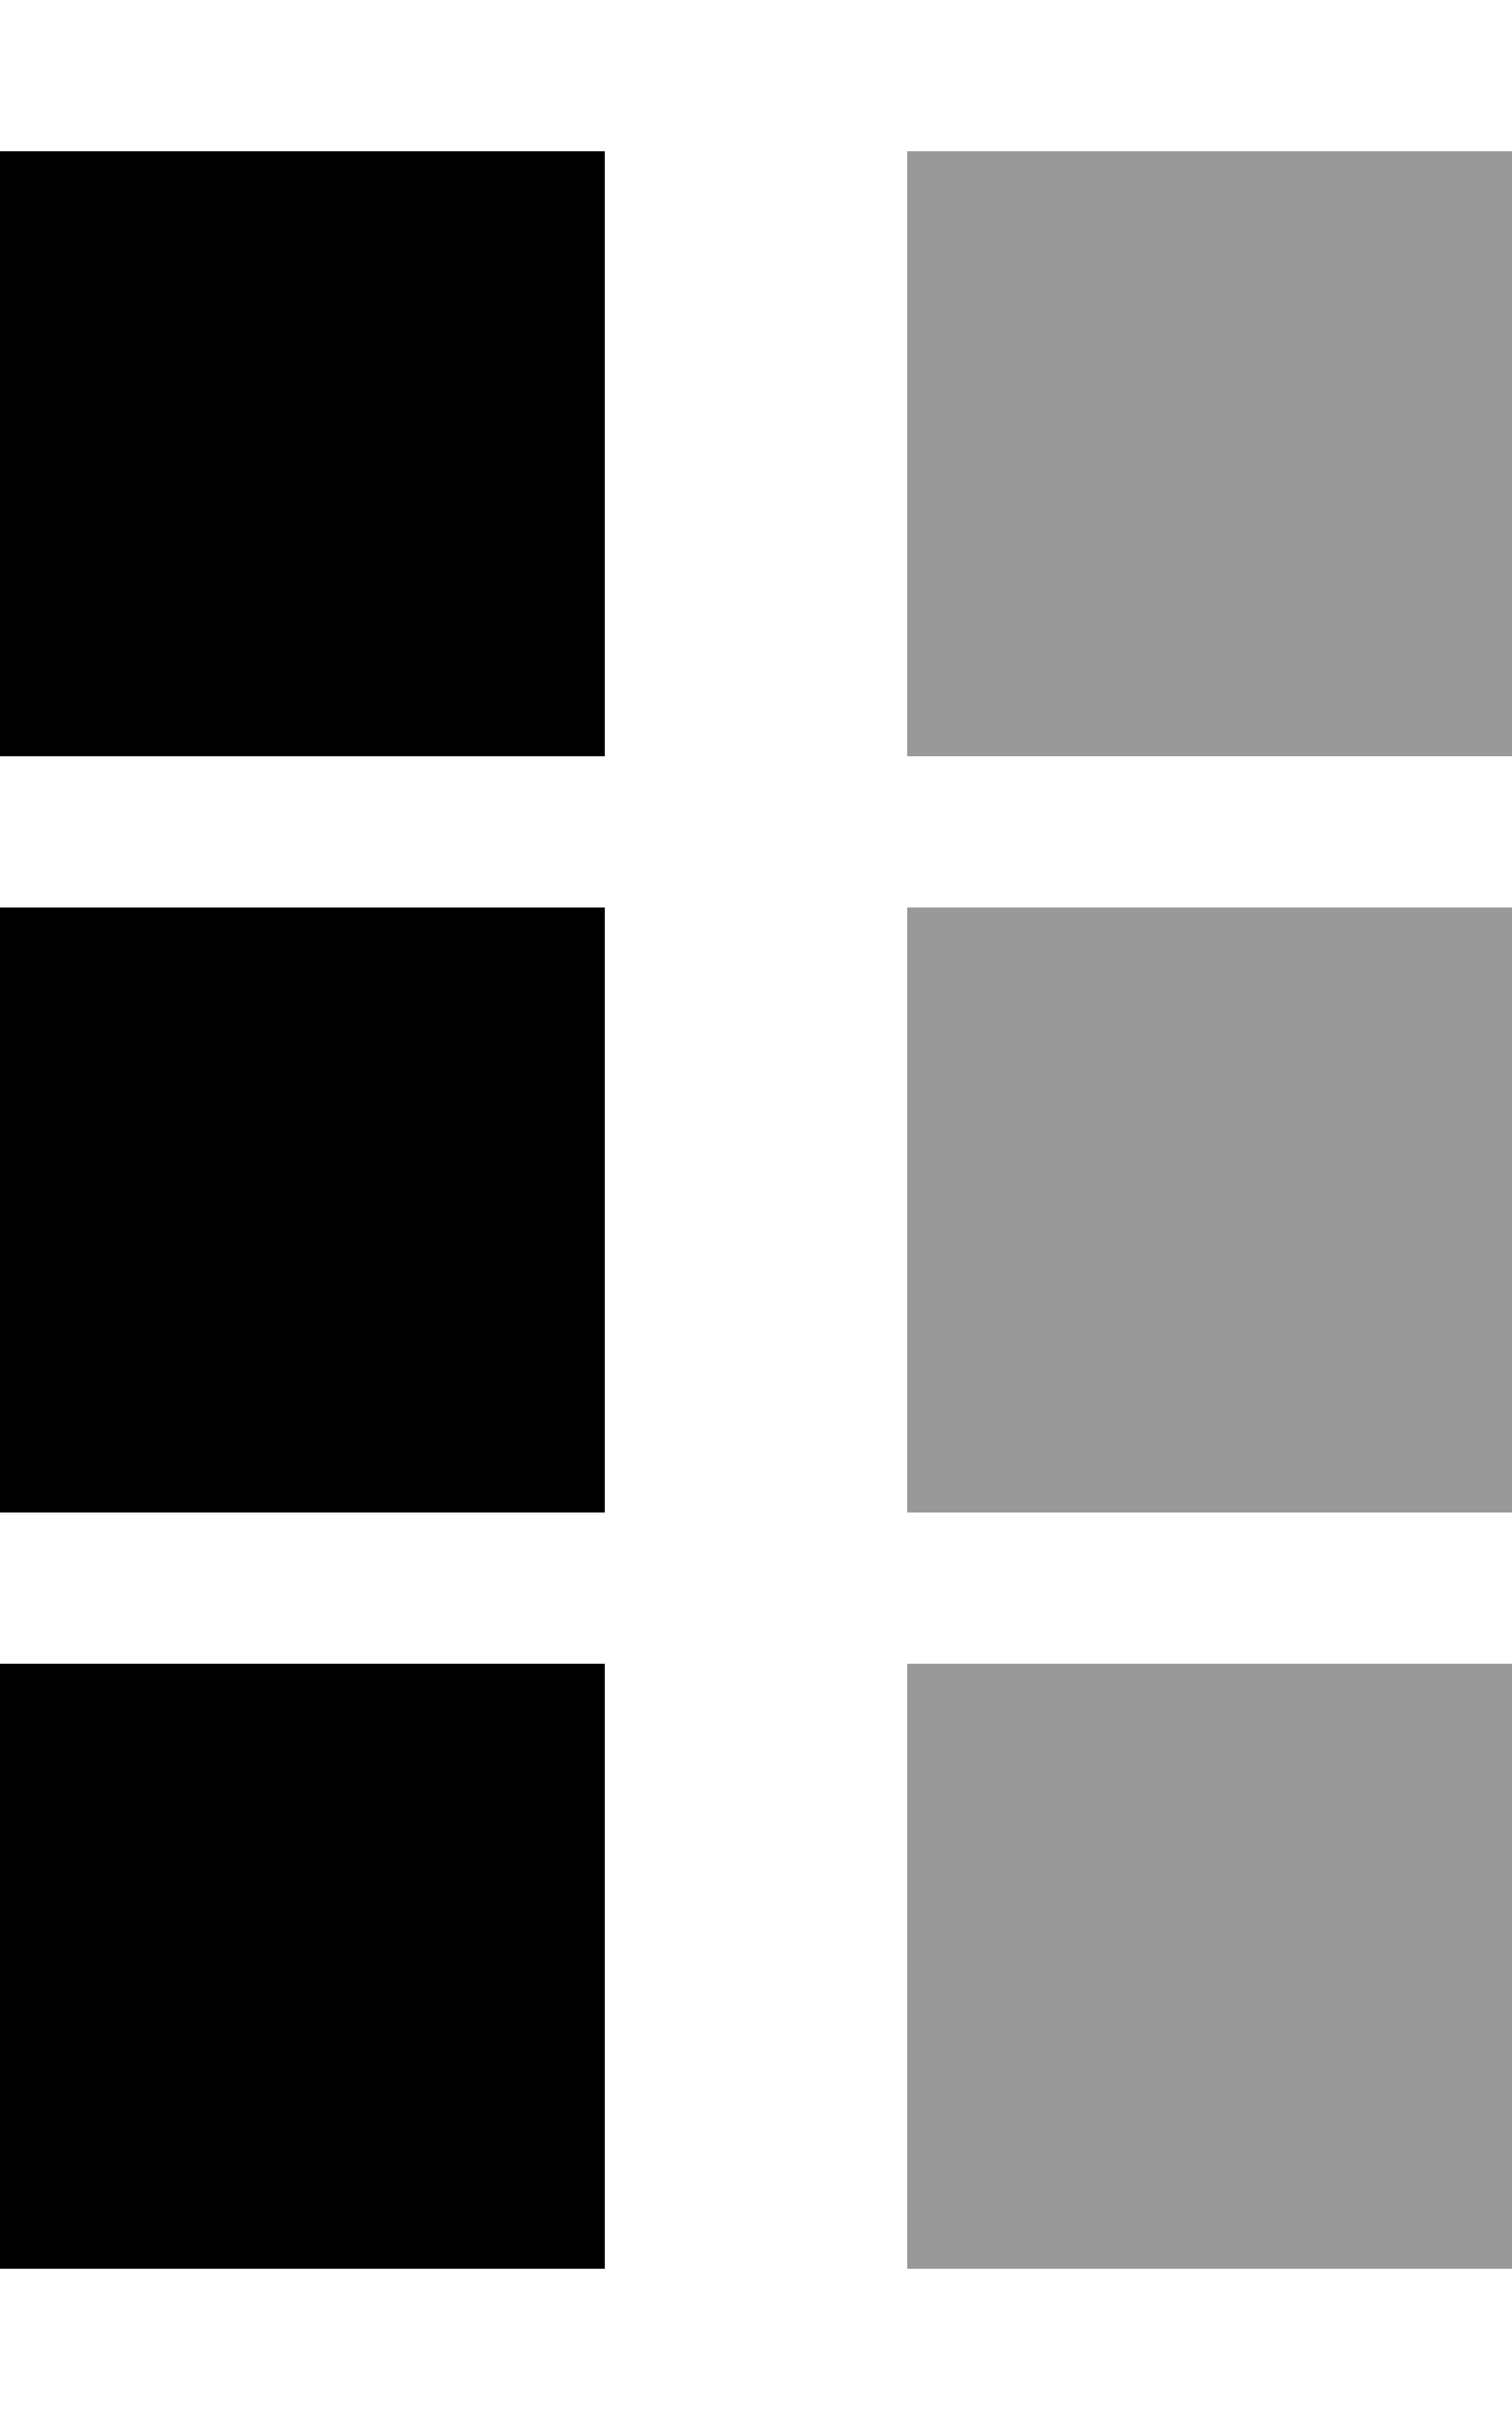 <svg xmlns="http://www.w3.org/2000/svg" viewBox="0 0 320 512"><!--! Font Awesome Pro 6.6.0 by @fontawesome - https://fontawesome.com License - https://fontawesome.com/license (Commercial License) Copyright 2024 Fonticons, Inc. --><path class="fa-secondary" style="fill:inherit;opacity:.4;" d="M192 32l128 0 0 128-128 0 0-128zm0 160l128 0 0 128-128 0 0-128zm0 160l128 0 0 128-128 0 0-128z"/><path class="fa-primary" style="fill:inherit;opacity:1;" d="M0 480l128 0 0-128L0 352 0 480zM0 320l128 0 0-128L0 192 0 320zM0 32L0 160l128 0 0-128L0 32z"/></svg>